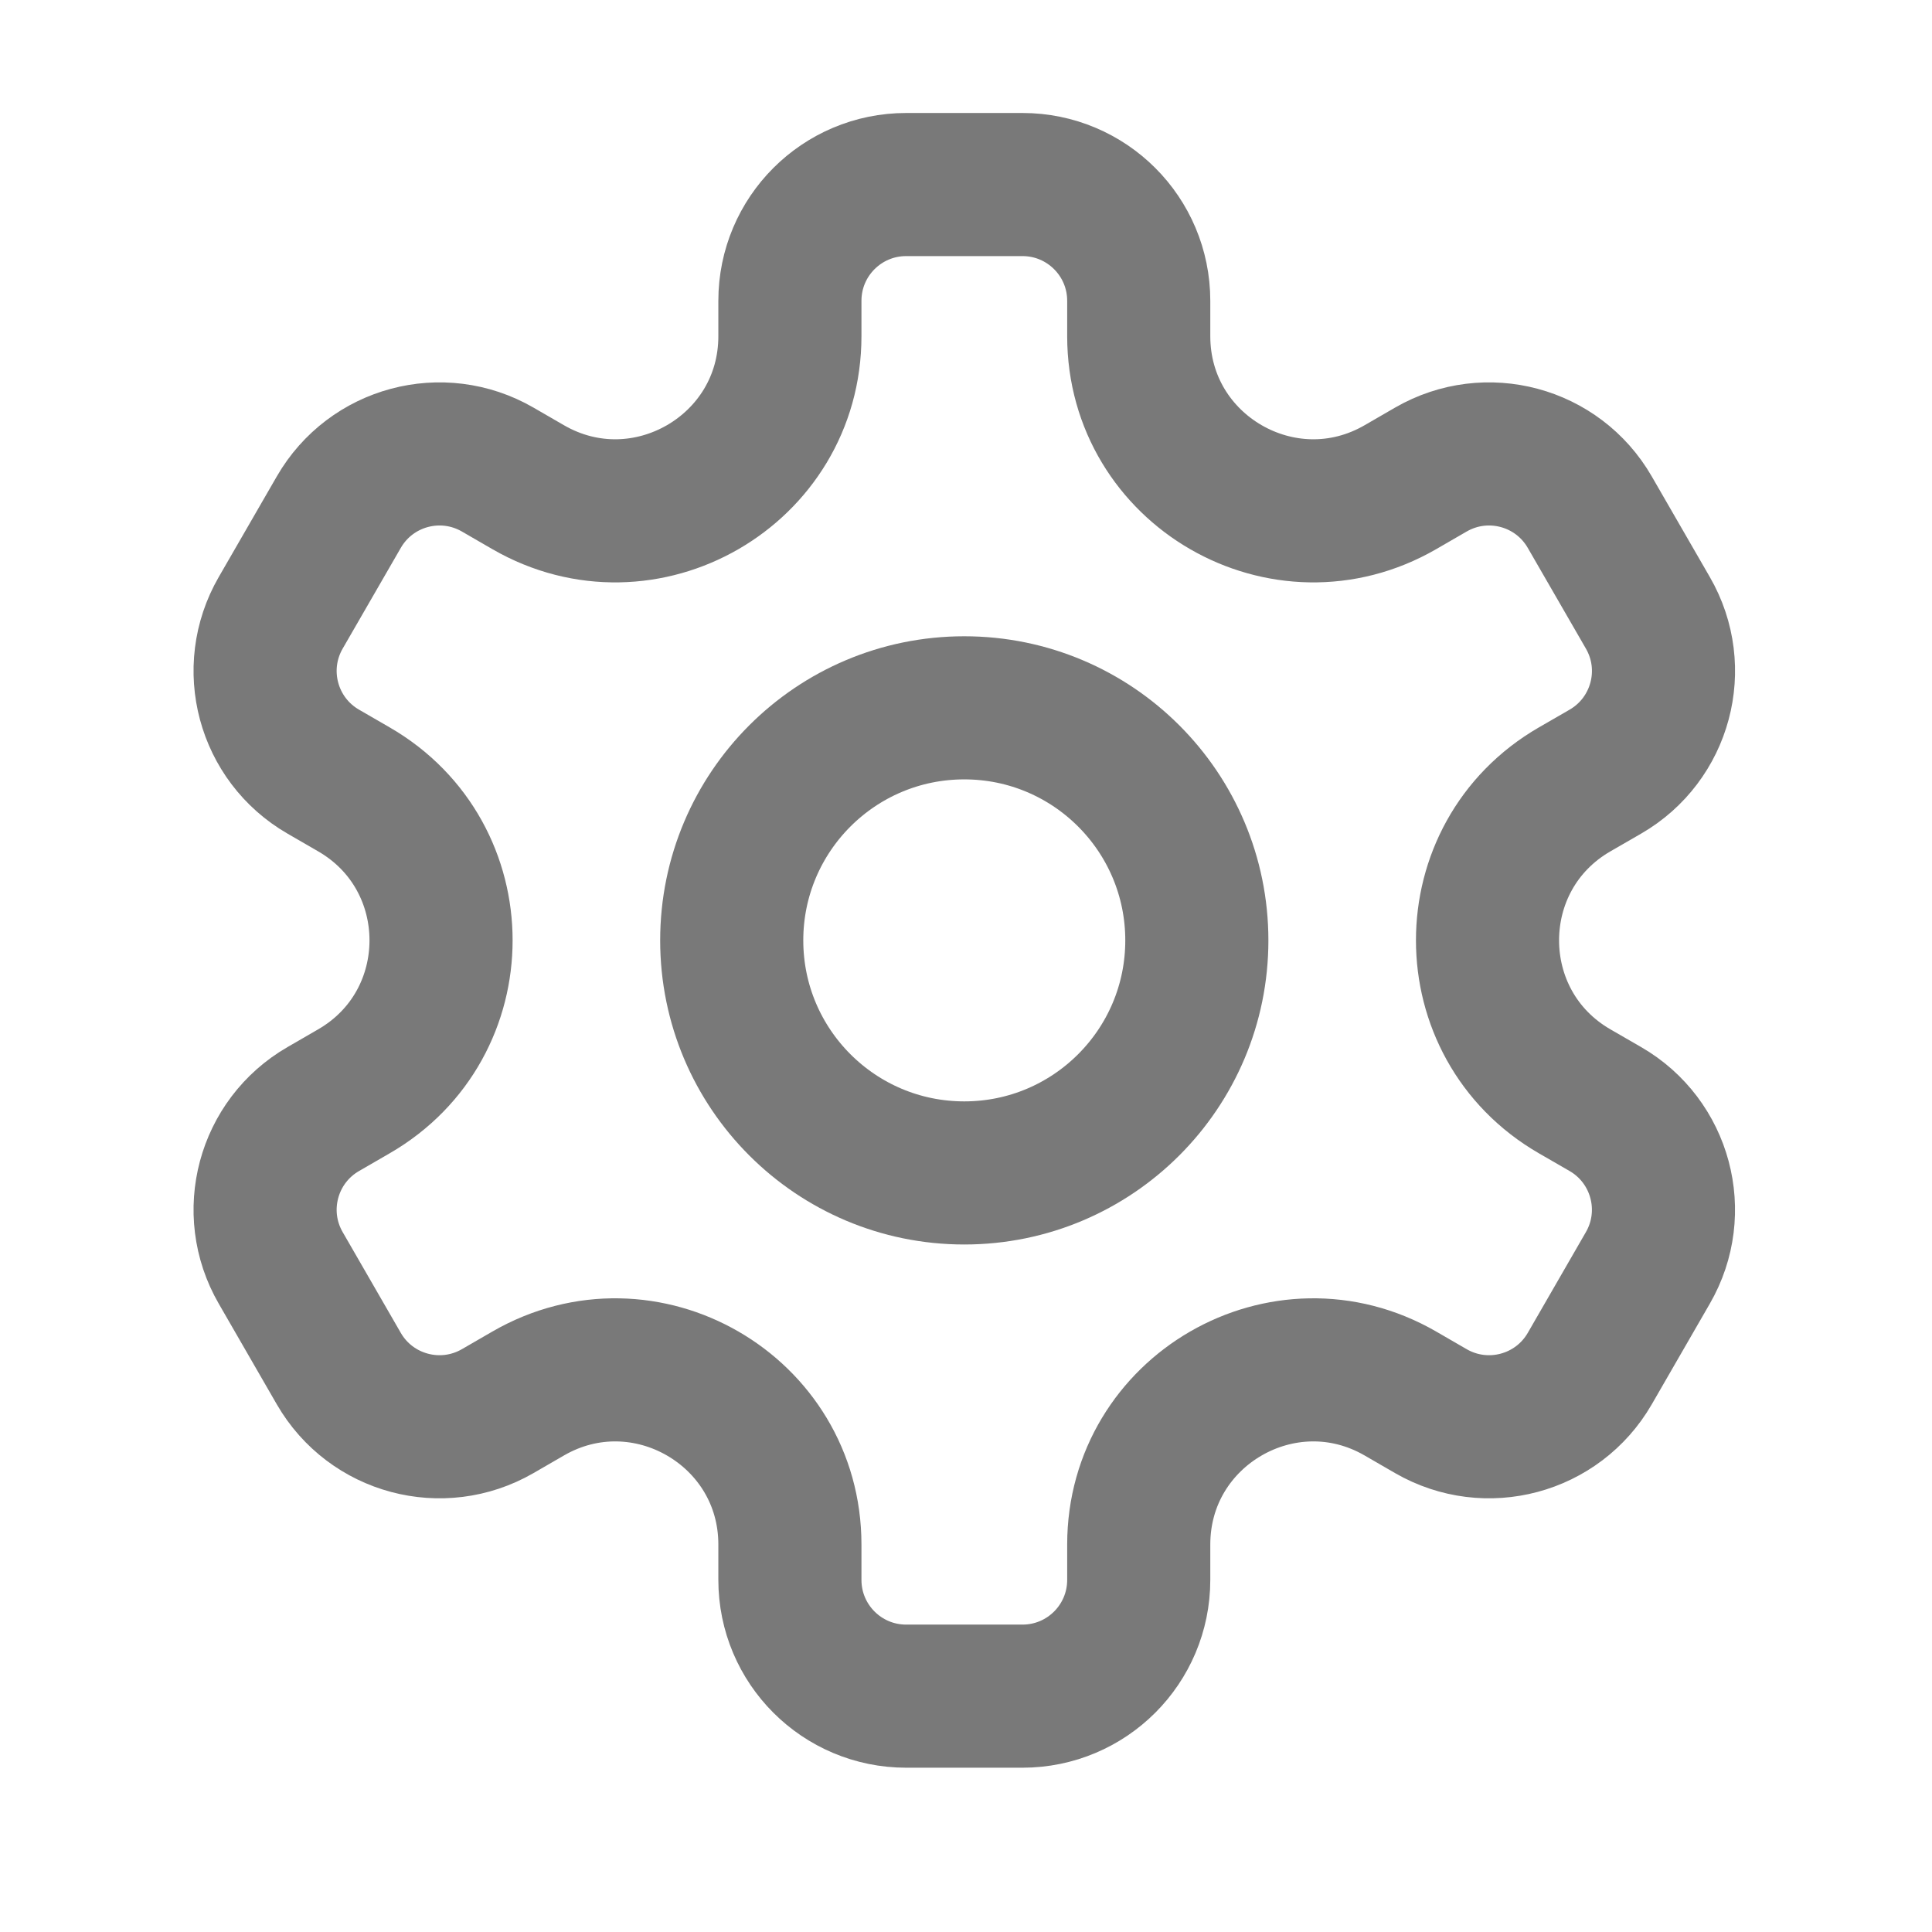<svg width="27" height="27" viewBox="0 0 27 27" fill="none" xmlns="http://www.w3.org/2000/svg">
<path d="M13.476 16.392C15.271 16.392 16.726 14.937 16.726 13.142C16.726 11.347 15.271 9.892 13.476 9.892C11.681 9.892 10.226 11.347 10.226 13.142C10.226 14.937 11.681 16.392 13.476 16.392Z" stroke="#797979" stroke-width="2" stroke-miterlimit="10" stroke-linecap="round" stroke-linejoin="round"/>
<path d="M23.029 8.564L22.217 7.157C21.768 6.379 20.775 6.113 19.997 6.562L19.57 6.809C17.945 7.747 15.914 6.574 15.914 4.698V4.204C15.914 3.306 15.187 2.579 14.289 2.579H12.664C11.766 2.579 11.039 3.306 11.039 4.204V4.698C11.039 6.574 9.007 7.747 7.382 6.809L6.955 6.562C6.177 6.113 5.184 6.379 4.735 7.157L3.923 8.564C3.474 9.342 3.74 10.335 4.518 10.784L4.945 11.031C6.57 11.969 6.57 14.314 4.945 15.252L4.518 15.499C3.74 15.948 3.474 16.942 3.923 17.719L4.735 19.127C5.184 19.904 6.177 20.17 6.955 19.721L7.382 19.474C9.007 18.536 11.039 19.709 11.039 21.585V22.079C11.039 22.977 11.766 23.704 12.664 23.704H14.289C15.187 23.704 15.914 22.977 15.914 22.079V21.585C15.914 19.709 17.945 18.536 19.57 19.474L19.997 19.721C20.775 20.17 21.768 19.904 22.217 19.127L23.029 17.719C23.478 16.942 23.212 15.948 22.435 15.499L22.007 15.252C20.382 14.314 20.382 11.969 22.007 11.031L22.435 10.784C23.212 10.335 23.479 9.342 23.029 8.564Z" stroke="#797979" stroke-width="2" stroke-miterlimit="10" stroke-linecap="round" stroke-linejoin="round"/>
</svg>

